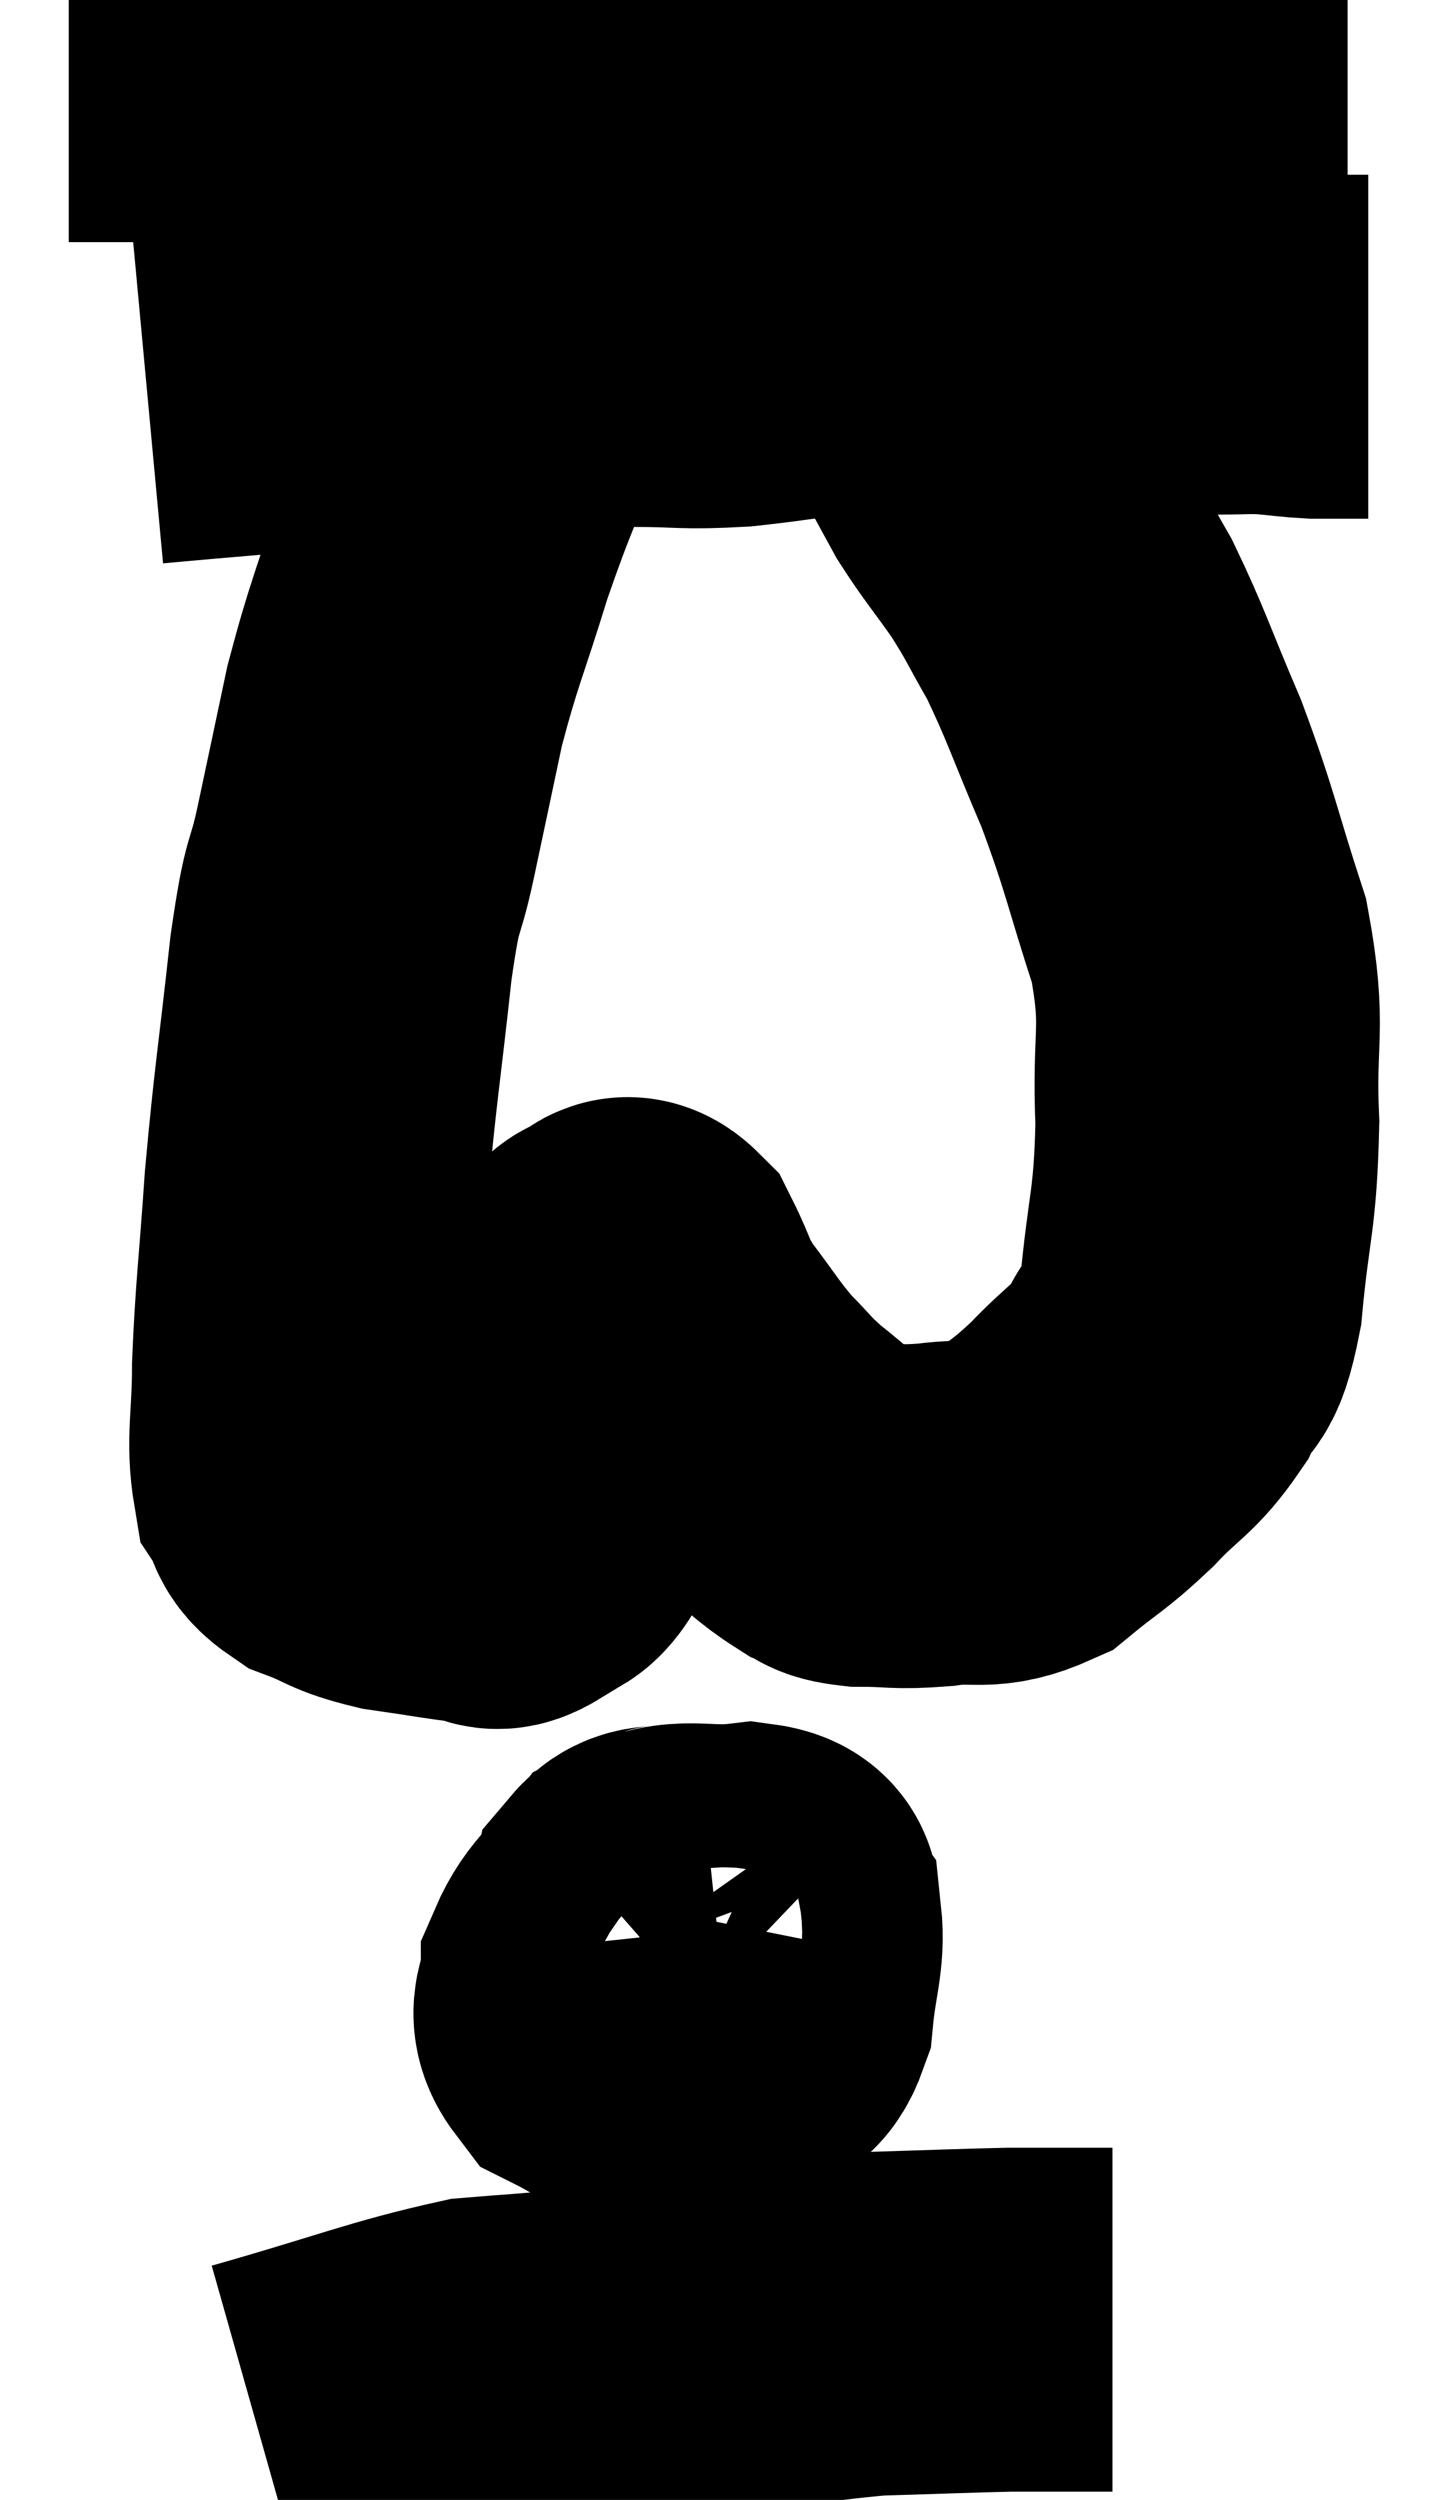 <svg xmlns="http://www.w3.org/2000/svg" viewBox="11.18 4.8 20.9 36.34" width="20.9" height="36.34"><path d="M 12.18 5.82 C 12.9 5.82, 12.81 5.82, 13.62 5.82 C 14.52 5.82, 14.745 5.82, 15.42 5.82 C 15.87 5.82, 15.78 5.82, 16.32 5.82 C 16.95 5.82, 16.845 5.82, 17.58 5.82 C 18.42 5.82, 18.375 5.82, 19.26 5.82 C 20.19 5.82, 20.295 5.82, 21.12 5.82 C 21.84 5.82, 21.9 5.82, 22.56 5.82 C 23.16 5.82, 23.145 5.82, 23.76 5.82 C 24.39 5.82, 24.27 5.82, 25.02 5.82 C 25.89 5.82, 25.98 5.82, 26.76 5.82 C 27.45 5.82, 27.525 5.775, 28.14 5.82 C 28.68 5.91, 28.8 5.955, 29.22 6 C 29.52 6, 29.52 6, 29.82 6 C 30.12 6, 30.18 6, 30.42 6 C 30.6 6, 30.69 6, 30.78 6 L 30.78 6" fill="none" stroke="black" stroke-width="5"></path><path d="M 13.32 10.5 C 14.61 10.38, 14.625 10.395, 15.9 10.26 C 17.16 10.11, 17.295 10.035, 18.42 9.96 C 19.41 9.96, 19.53 9.96, 20.4 9.96 C 21.15 9.96, 21.105 10.005, 21.9 9.96 C 22.74 9.87, 22.77 9.825, 23.58 9.78 C 24.36 9.78, 24.435 9.78, 25.14 9.78 C 25.77 9.78, 25.86 9.78, 26.4 9.78 C 26.85 9.78, 26.67 9.78, 27.3 9.78 C 28.11 9.78, 28.335 9.78, 28.92 9.78 C 29.28 9.78, 29.295 9.765, 29.64 9.78 C 29.97 9.81, 30.03 9.825, 30.3 9.84 C 30.51 9.84, 30.525 9.84, 30.72 9.84 L 31.08 9.84" fill="none" stroke="black" stroke-width="5"></path><path d="M 18.54 10.38 C 18.09 11.55, 18.045 11.55, 17.64 12.72 C 17.28 13.89, 17.205 13.98, 16.92 15.06 C 16.71 16.05, 16.695 16.125, 16.5 17.04 C 16.32 17.88, 16.32 17.475, 16.14 18.72 C 15.96 20.37, 15.915 20.535, 15.78 22.02 C 15.69 23.34, 15.645 23.595, 15.6 24.66 C 15.6 25.47, 15.51 25.74, 15.6 26.28 C 15.78 26.55, 15.63 26.595, 15.96 26.82 C 16.44 27, 16.365 27.045, 16.92 27.18 C 17.55 27.27, 17.76 27.315, 18.18 27.36 C 18.39 27.36, 18.33 27.525, 18.6 27.36 C 18.93 27.03, 18.93 27.375, 19.26 26.7 C 19.59 25.68, 19.755 25.455, 19.92 24.66 C 19.92 24.09, 19.89 23.835, 19.92 23.52 C 19.98 23.46, 19.905 23.445, 20.04 23.4 C 20.25 23.37, 20.235 23.115, 20.46 23.34 C 20.7 23.82, 20.625 23.805, 20.94 24.3 C 21.33 24.81, 21.36 24.9, 21.72 25.32 C 22.05 25.65, 22.005 25.65, 22.38 25.98 C 22.8 26.31, 22.89 26.43, 23.22 26.64 C 23.46 26.73, 23.31 26.775, 23.7 26.82 C 24.24 26.82, 24.195 26.865, 24.78 26.82 C 25.41 26.73, 25.47 26.895, 26.04 26.64 C 26.55 26.22, 26.565 26.265, 27.06 25.8 C 27.54 25.29, 27.66 25.305, 28.02 24.78 C 28.26 24.24, 28.32 24.615, 28.5 23.7 C 28.62 22.41, 28.71 22.425, 28.74 21.12 C 28.68 19.8, 28.86 19.785, 28.62 18.48 C 28.2 17.19, 28.215 17.07, 27.78 15.9 C 27.33 14.85, 27.27 14.61, 26.88 13.8 C 26.55 13.23, 26.565 13.2, 26.22 12.66 C 25.86 12.15, 25.77 12.06, 25.5 11.64 C 25.32 11.31, 25.245 11.175, 25.14 10.98 C 25.11 10.92, 25.095 10.89, 25.08 10.86 C 25.08 10.86, 25.08 10.86, 25.08 10.86 L 25.08 10.86" fill="none" stroke="black" stroke-width="5"></path><path d="M 21.06 32.34 C 20.79 32.43, 20.685 32.325, 20.52 32.52 C 20.46 32.82, 20.25 32.715, 20.4 33.12 C 20.76 33.63, 20.775 33.81, 21.12 34.14 C 21.45 34.29, 21.495 34.47, 21.78 34.44 C 22.02 34.23, 22.11 34.44, 22.26 34.02 C 22.32 33.39, 22.425 33.18, 22.38 32.76 C 22.23 32.55, 22.53 32.4, 22.08 32.34 C 21.33 32.43, 21.15 32.22, 20.58 32.52 C 20.19 33.03, 19.995 33.09, 19.8 33.54 C 19.8 33.93, 19.56 34.005, 19.8 34.32 C 20.28 34.56, 20.355 34.68, 20.76 34.8 C 21.09 34.8, 21.18 35.07, 21.42 34.8 C 21.57 34.26, 21.645 34.155, 21.72 33.72 C 21.72 33.39, 21.72 33.225, 21.72 33.06 L 21.72 33.06" fill="none" stroke="black" stroke-width="5"></path><path d="M 14.94 40.14 C 16.53 39.69, 16.965 39.495, 18.12 39.24 C 18.84 39.18, 18.78 39.195, 19.56 39.12 C 20.4 39.03, 20.16 39.075, 21.24 38.94 C 22.56 38.76, 22.725 38.685, 23.88 38.58 C 24.87 38.55, 25.185 38.535, 25.86 38.52 C 26.22 38.52, 26.205 38.52, 26.58 38.52 C 26.97 38.52, 27.165 38.52, 27.36 38.52 C 27.36 38.52, 27.36 38.52, 27.36 38.52 L 27.36 38.52" fill="none" stroke="black" stroke-width="5"></path></svg>